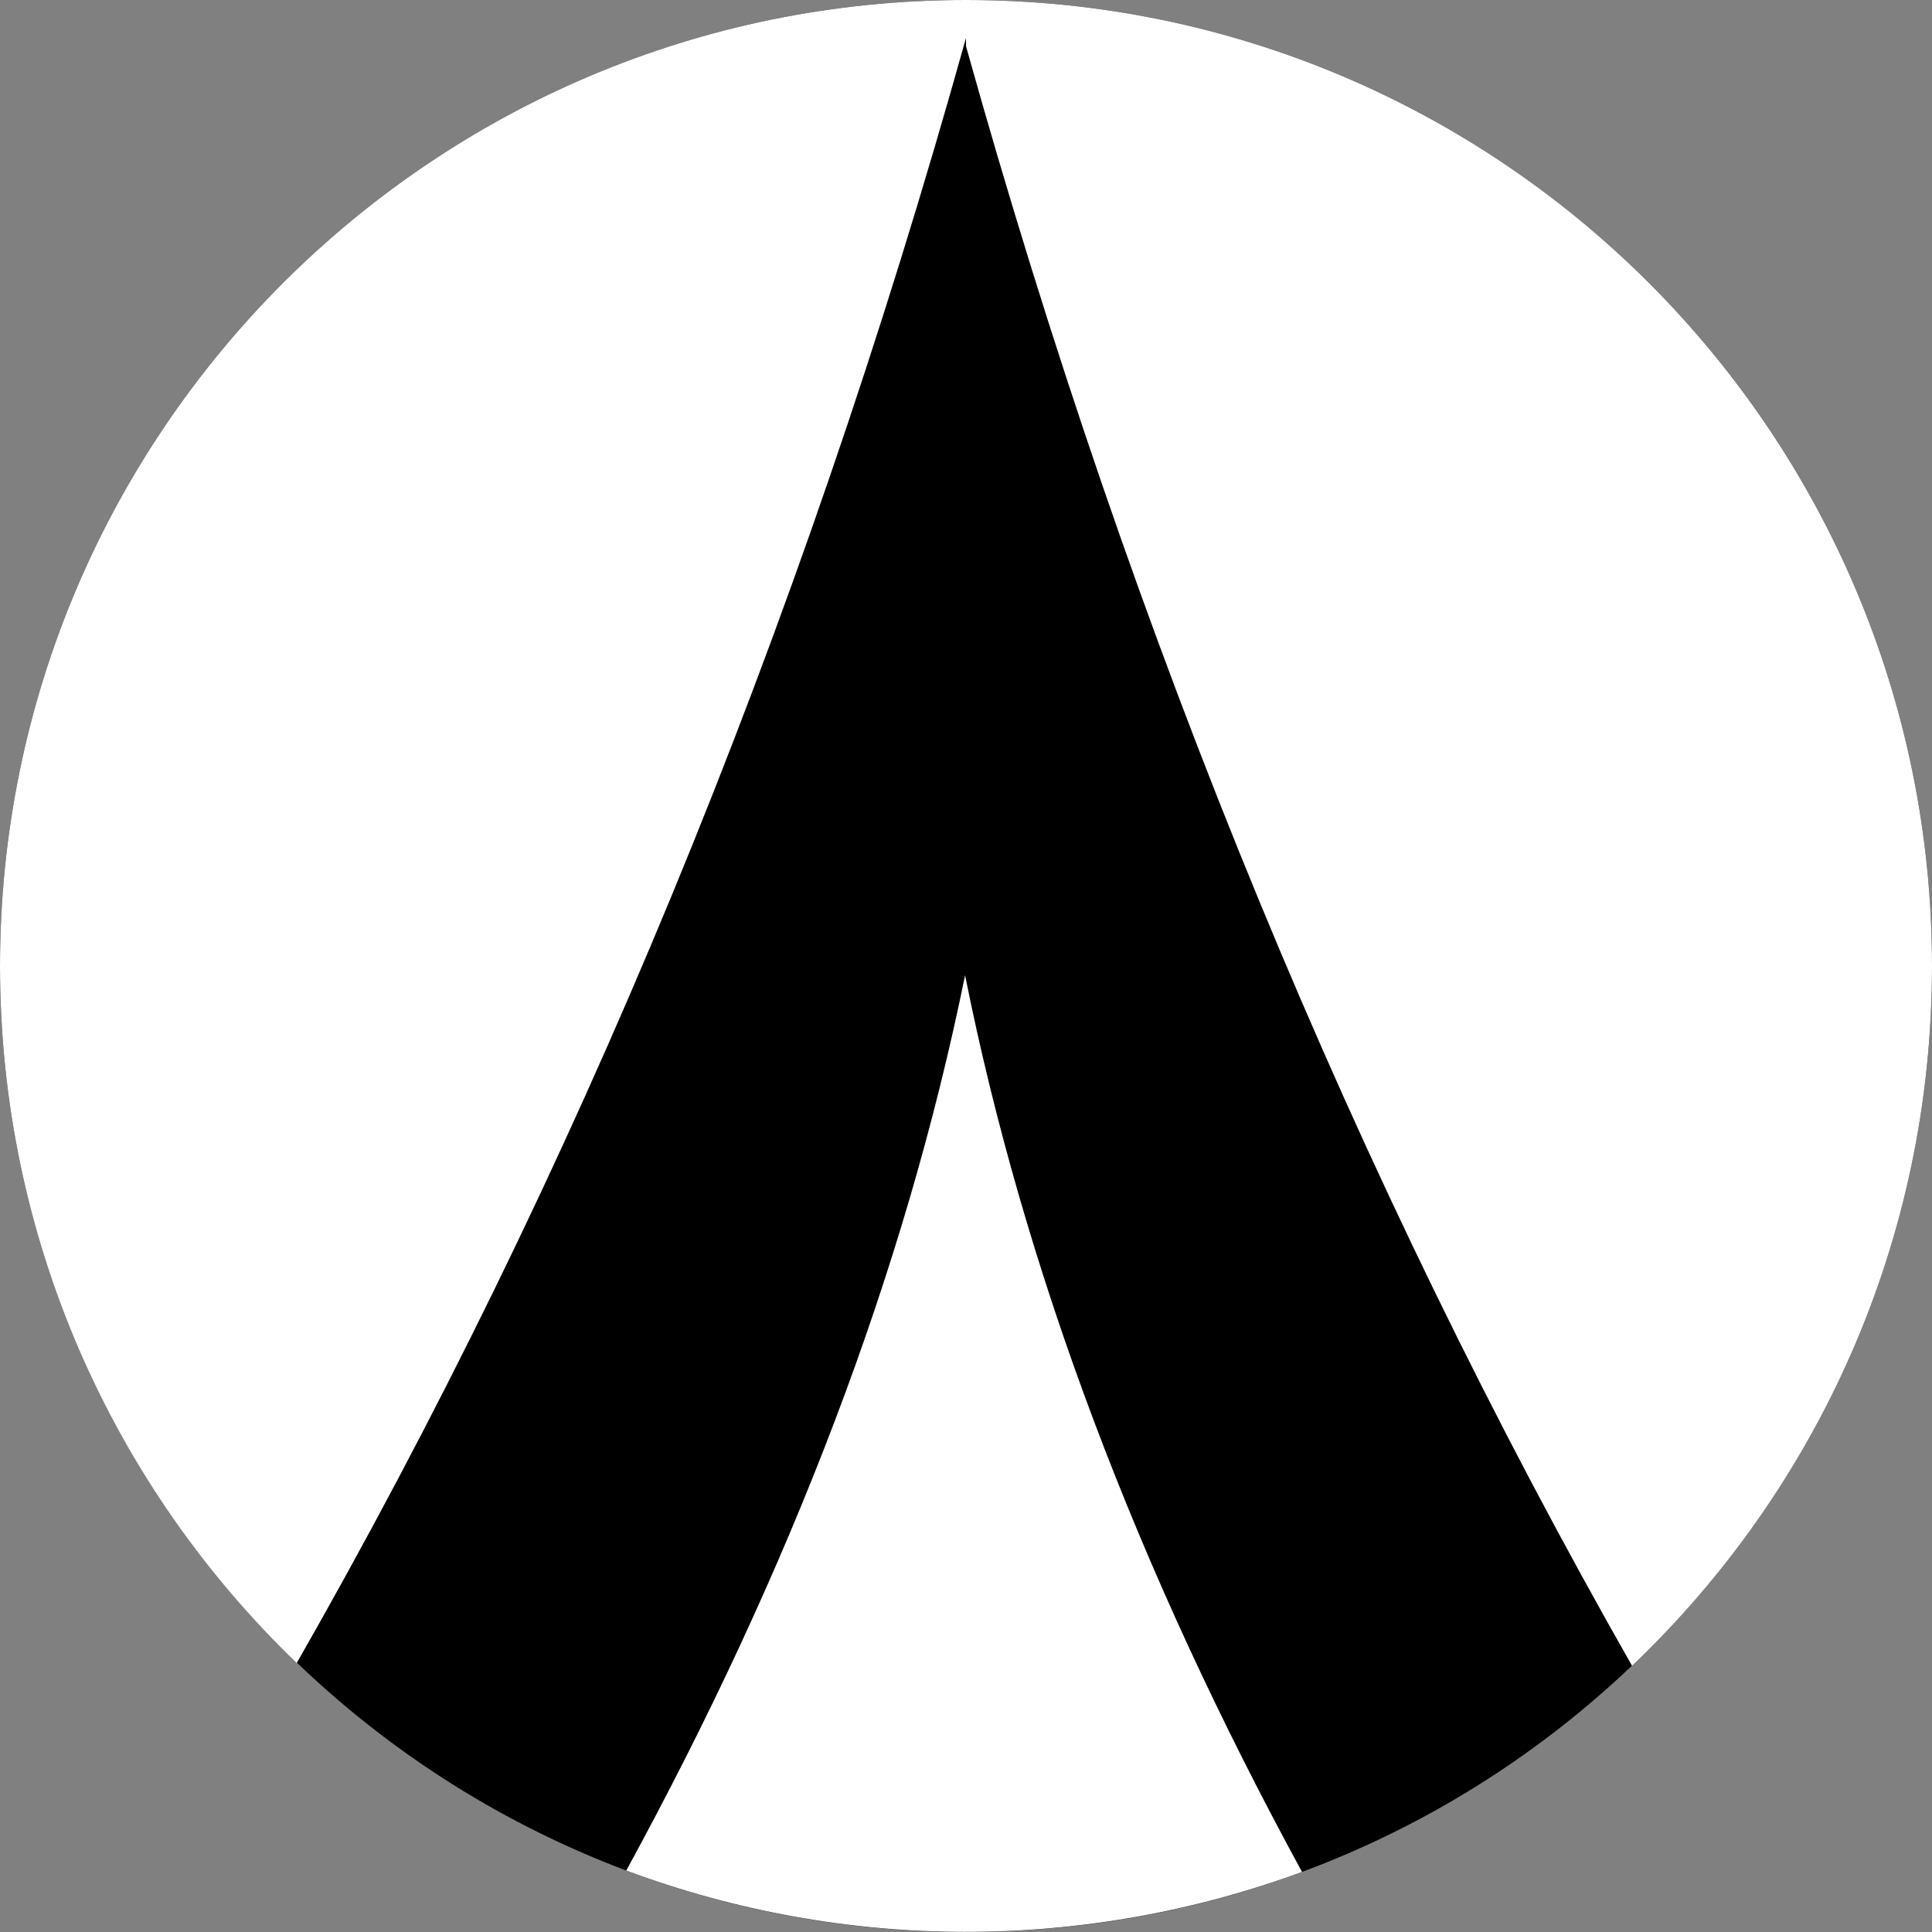 <svg xmlns="http://www.w3.org/2000/svg" id="Layer_1" width="2500" height="2500" viewBox="0 0 418 418"><rect x="0" y="0" width="418" height="418" fill="#808080" stroke="none"/><style/><path fill="#000" d="M418 209c0 115.4-93.6 209-209 209S0 324.4 0 209 93.6 0 209 0s209 93.6 209 209z"/><path fill="#fff" d="M0 209C0 93.6 93.6 0 209 0s209 93.6 209 209c0 59.6-24.9 113.3-64.9 151.4C293.6 255.9 245.2 139.6 209 10V8.2c-36.3 130-84.9 246.8-144.8 351.6C24.6 321.7 0 268.2 0 209zm208.8 2c-13 64-37.7 128.5-73.3 193.7 47.1 17.6 99 17.7 146.2.3-35.6-65.3-60.1-130-72.9-194z"/></svg>
